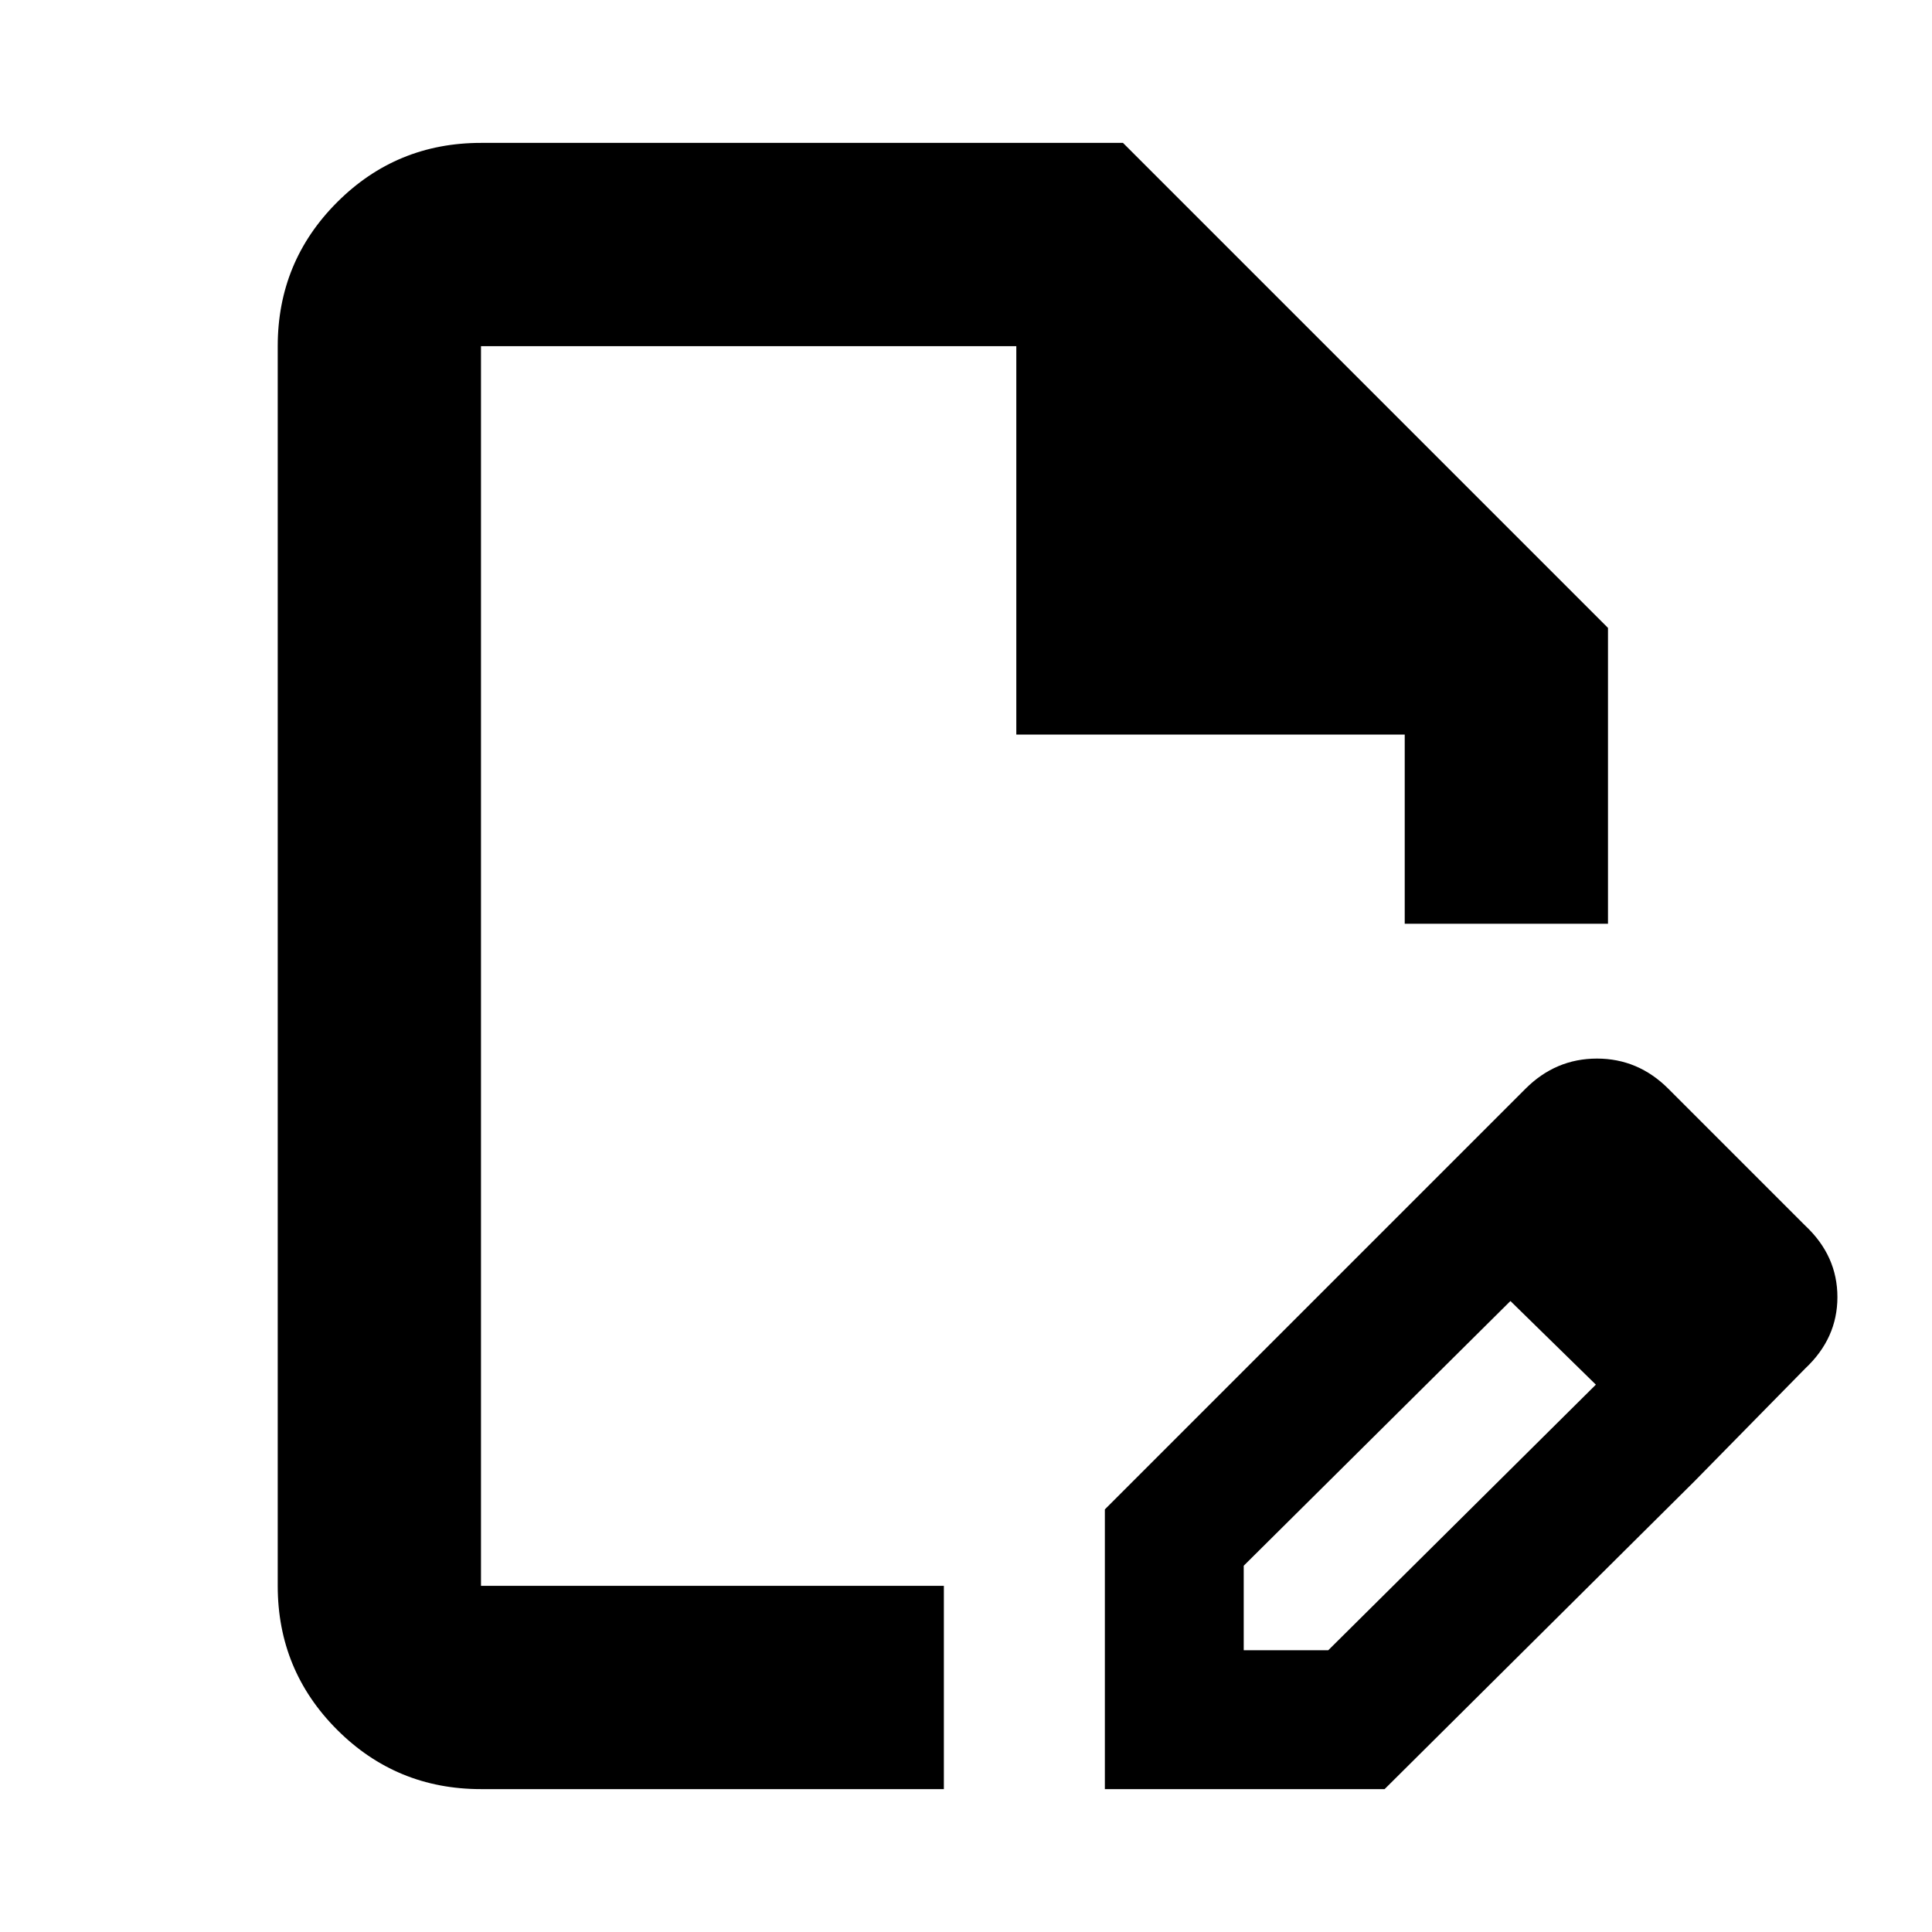<svg xmlns="http://www.w3.org/2000/svg" height="24" width="24"><path d="M5.975 22.225q-1.05 0-1.787-.737-.738-.738-.738-1.788V4.3q0-1.05.738-1.788.737-.737 1.787-.737h7.975L19.975 7.8v3.675H17.45v-2.35h-4.825V4.3h-6.65v15.4h5.75v2.525Zm0-2.525V4.3v15.4Zm11.55-4.75 1.25 1.2-3.325 3.3v1.05h1.05l3.325-3.3 1.225 1.2-3.85 3.825h-3.475V18.75Zm3.525 3.45-3.525-3.45 1.425-1.425q.375-.375.888-.375.512 0 .887.375l1.7 1.7q.4.375.4.888 0 .512-.4.887Z"/></svg>